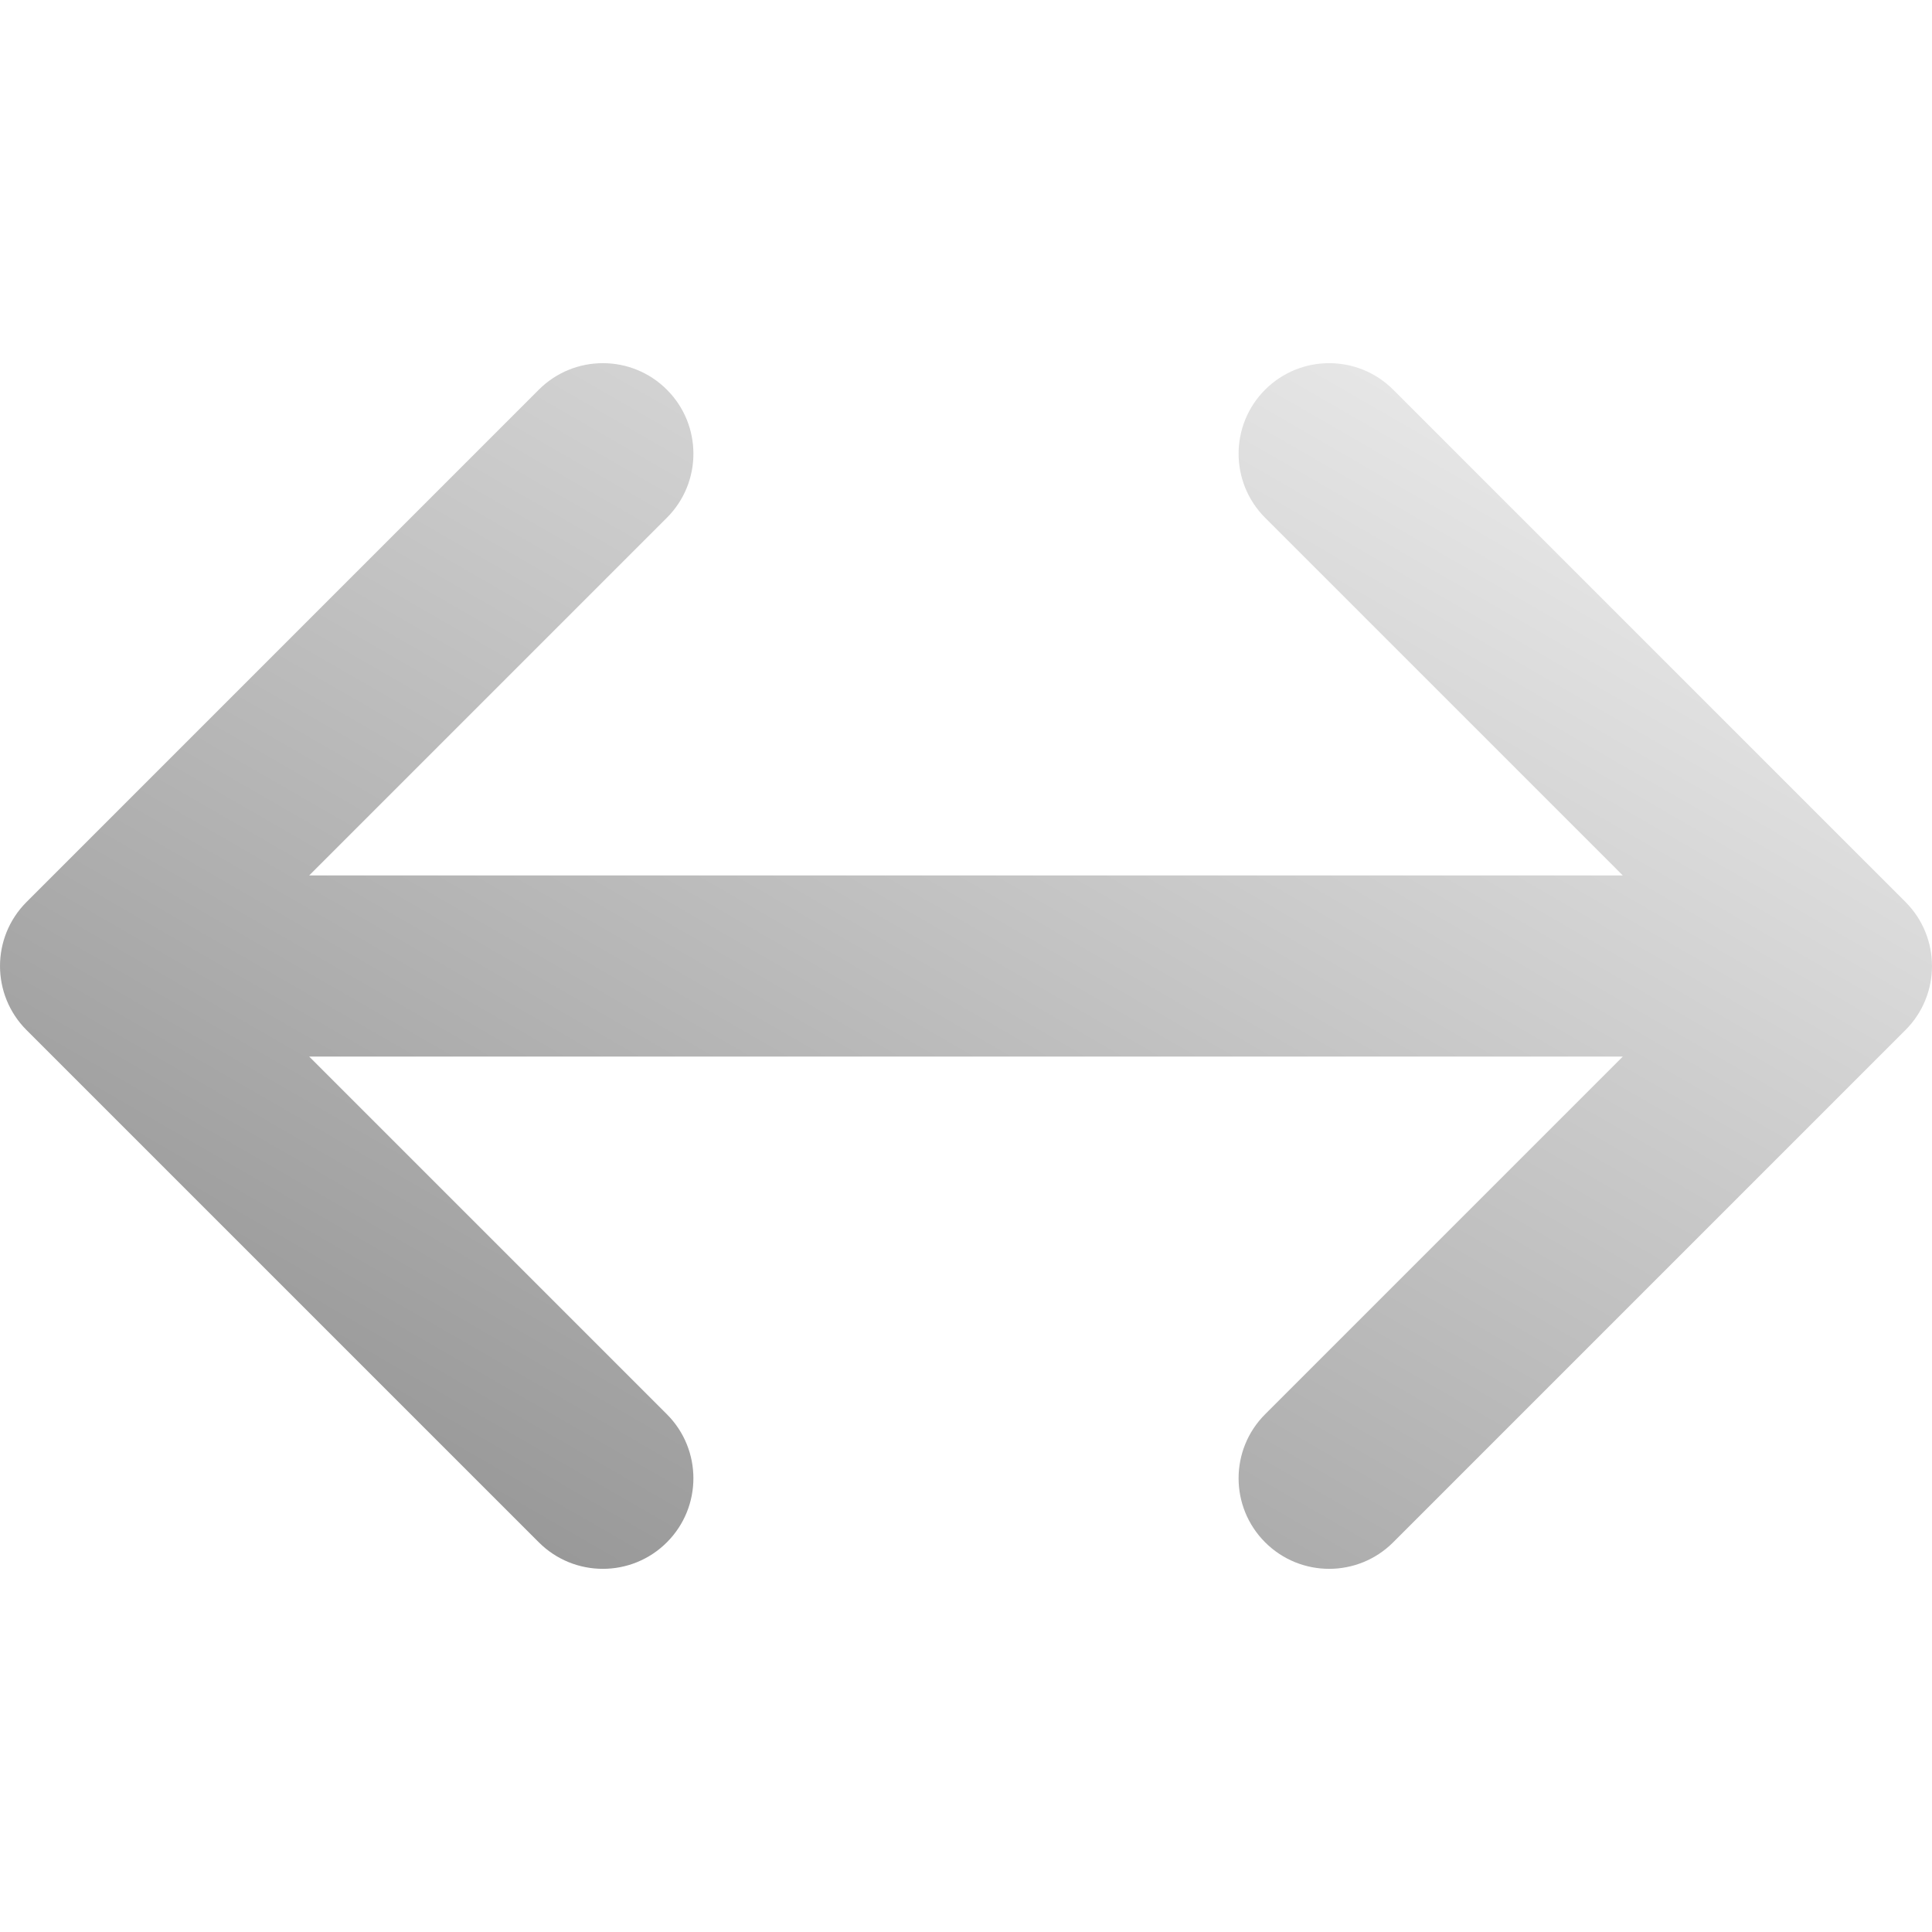<?xml version="1.0" encoding="UTF-8"?>
<svg id="Ebene_1" data-name="Ebene 1" xmlns="http://www.w3.org/2000/svg" xmlns:xlink="http://www.w3.org/1999/xlink" viewBox="0 0 512 512">
  <defs>
    <style>
      .cls-1 {
        fill: url(#Unbenannter_Verlauf);
      }
    </style>
    <linearGradient id="Unbenannter_Verlauf" data-name="Unbenannter Verlauf" x1="161.15" y1="-98.28" x2="350.85" y2="230.28" gradientTransform="translate(0 322) scale(1 -1)" gradientUnits="userSpaceOnUse">
      <stop offset="0" stop-color="#999"/>
      <stop offset="1" stop-color="#e6e6e6"/>
    </linearGradient>
  </defs>
  <path class="cls-1" d="m81.94,280l94.79,94.79c9.37,9.37,9.37,24.57,0,33.94s-24.57,9.37-33.94,0L7.03,272.98c-9.37-9.37-9.37-24.57,0-33.94L142.79,103.27c9.37-9.37,24.57-9.37,33.94,0,4.69,4.69,7.03,10.83,7.03,16.97s-2.34,12.28-7.03,16.97l-94.79,94.79h348.12l-94.79-94.79c-9.37-9.37-9.37-24.57,0-33.94,9.37-9.37,24.57-9.37,33.94,0l135.76,135.76c9.37,9.37,9.37,24.57,0,33.94l-135.76,135.76c-9.37,9.37-24.57,9.37-33.94,0-4.69-4.69-7.03-10.83-7.03-16.97s2.34-12.28,7.03-16.97l94.79-94.79H81.94Z"/>
</svg>